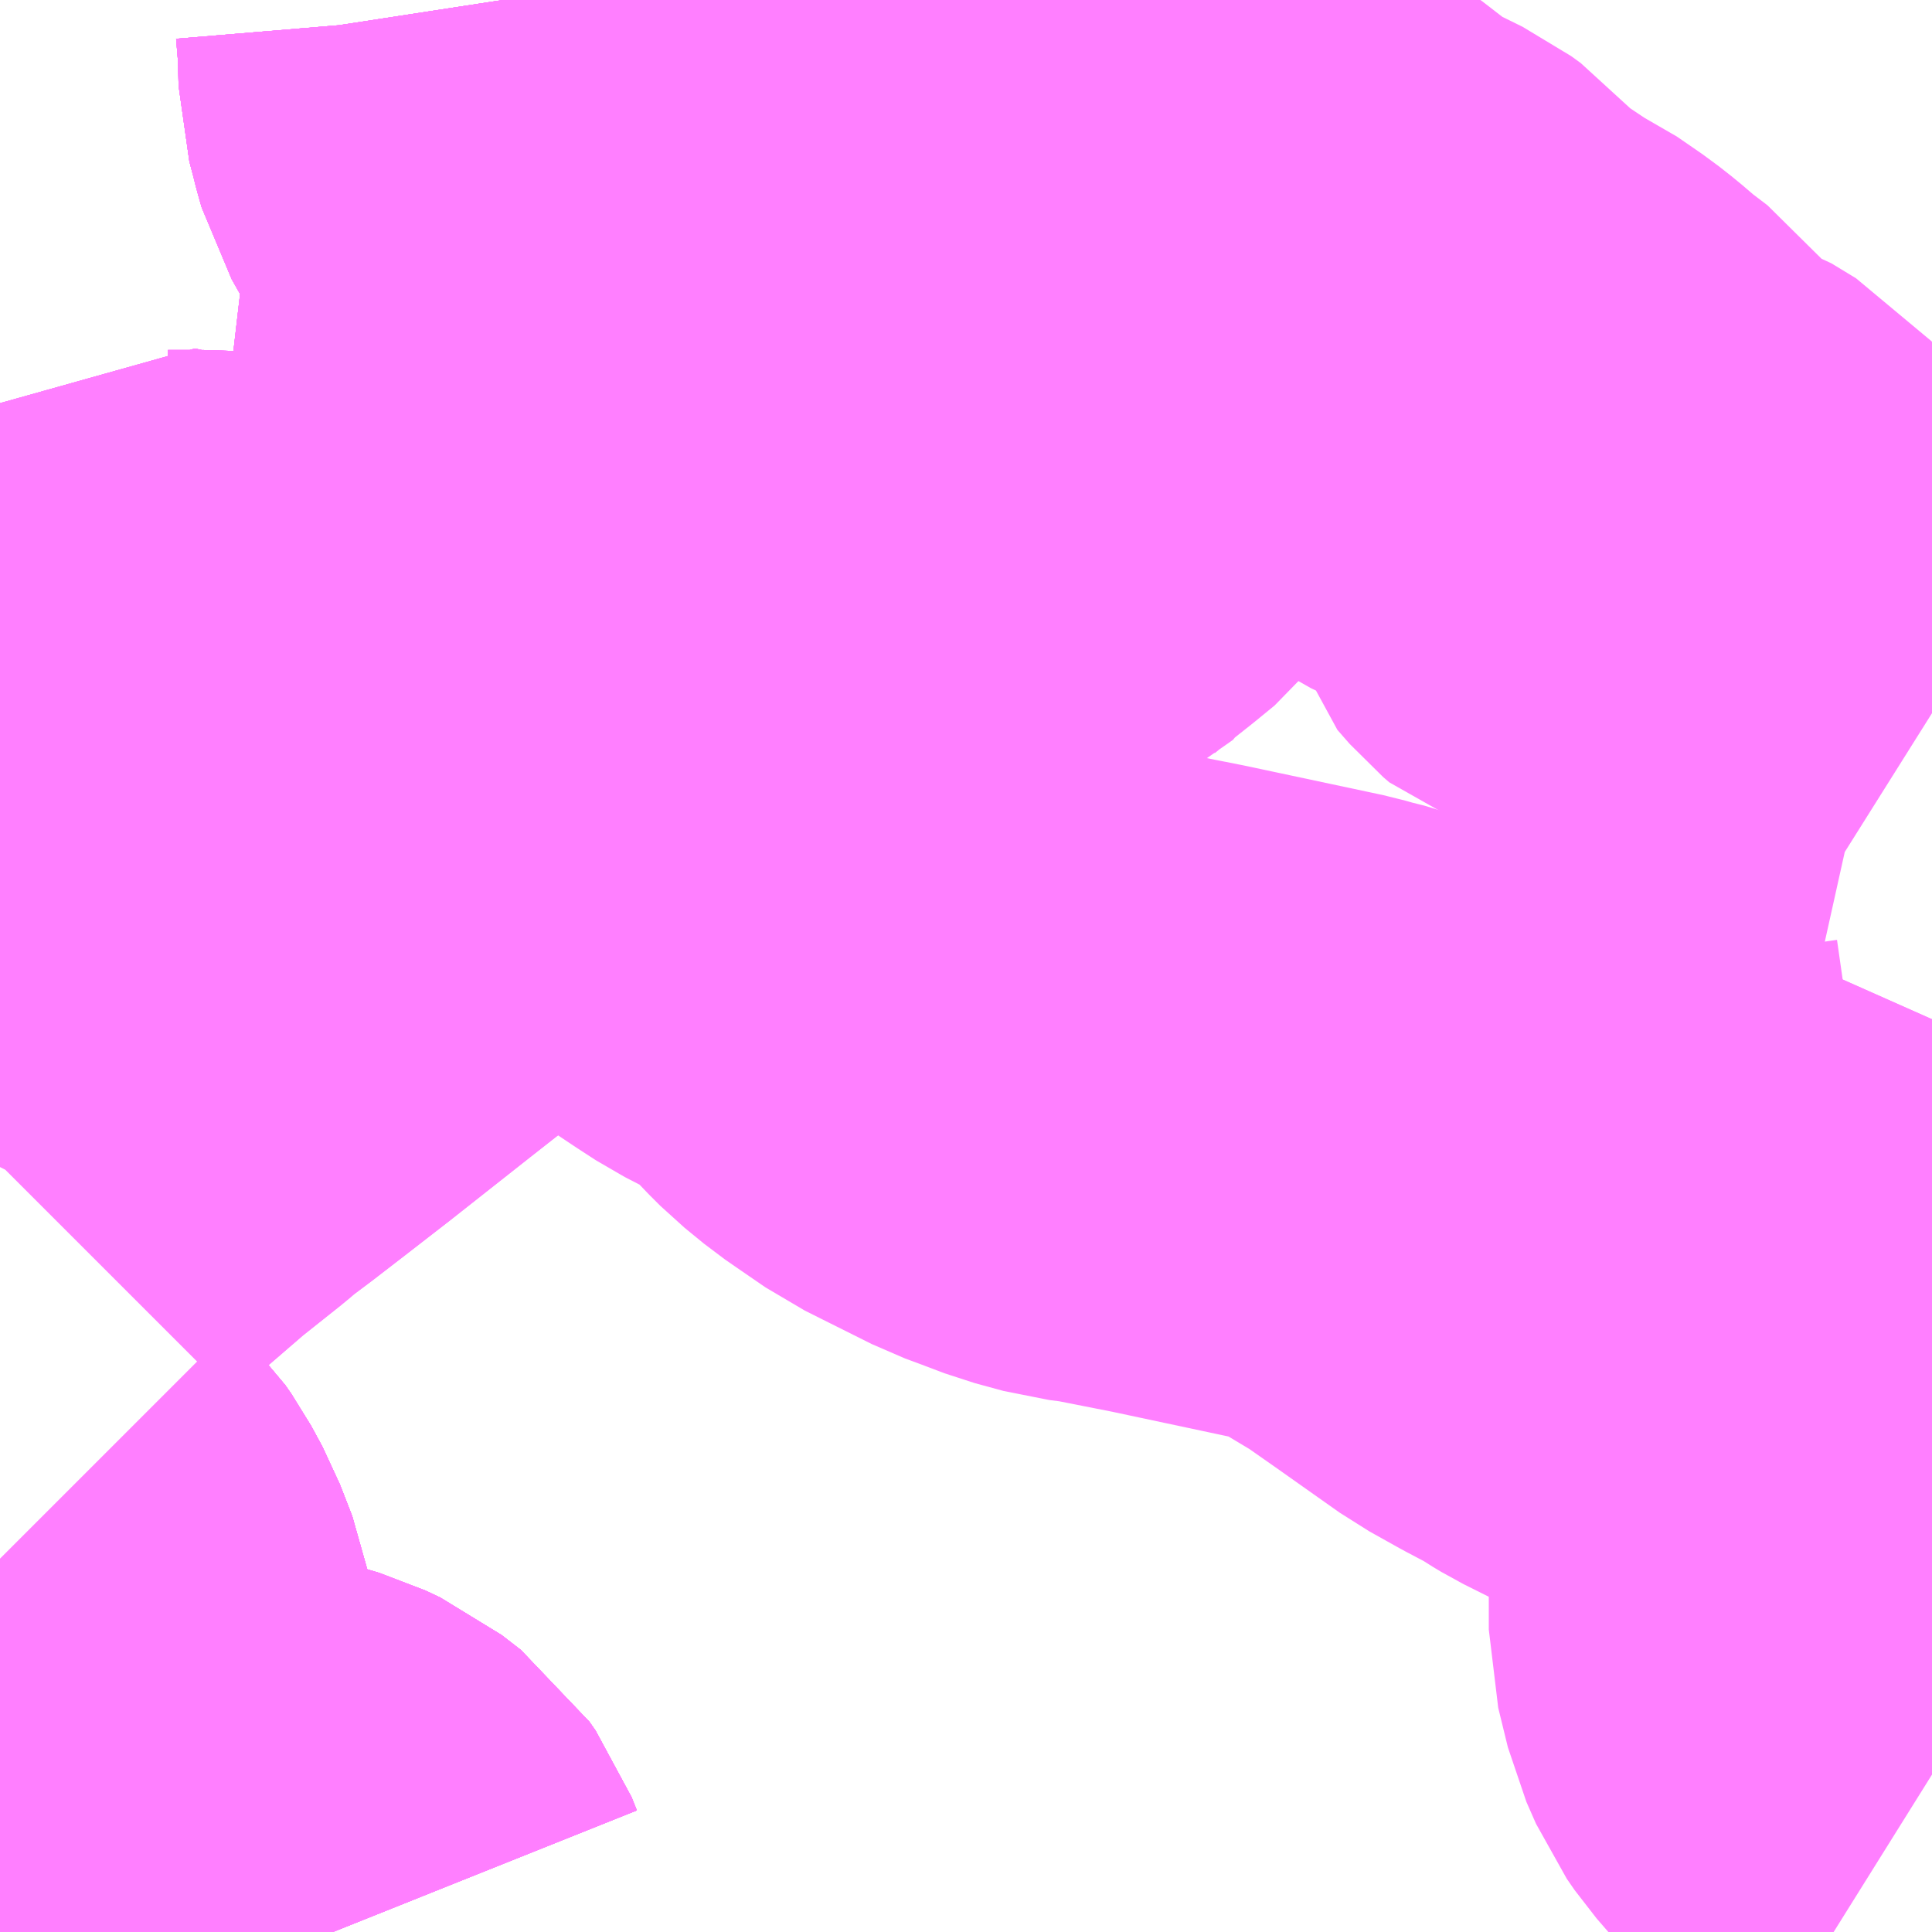 <?xml version="1.0" encoding="UTF-8"?>
<svg  xmlns="http://www.w3.org/2000/svg" xmlns:xlink="http://www.w3.org/1999/xlink" xmlns:go="http://purl.org/svgmap/profile" property="N07_001,N07_002,N07_003,N07_004,N07_005,N07_006,N07_007" viewBox="13710.938 -3537.598 2.197 2.197" go:dataArea="13710.9375 -3537.59765625 2.197265625 2.197265625" >
<globalCoordinateSystem srsName="http://purl.org/crs/84" transform="matrix(100.0,0.0,0.0,-100.0,0.0,0.0)" />
<defs>
 <g id="p0" >
  <circle cx="0.0" cy="0.0" r="3" stroke="green" stroke-width="0.75" vector-effect="non-scaling-stroke" />
 </g>
</defs>
<g fill="none" fill-rule="evenodd" stroke="#FF00FF" stroke-width="0.75" opacity="0.5" vector-effect="non-scaling-stroke" stroke-linejoin="bevel" >
<path content="1,JRバス関東（株）,中央ライナー,2.5,2.5,2.5," xlink:title="1" d="M13710.938,-3535.825L13710.938,-3535.825L13710.955,-3535.808L13710.962,-3535.798L13710.975,-3535.774L13710.989,-3535.738L13710.991,-3535.727L13710.992,-3535.721L13710.991,-3535.694L13710.983,-3535.67L13710.973,-3535.655L13710.961,-3535.644L13710.94,-3535.628L13710.938,-3535.627M13710.938,-3535.41L13710.939,-3535.41L13710.973,-3535.41L13711.004,-3535.415L13711.014,-3535.416L13711.02,-3535.419L13711.042,-3535.423L13711.056,-3535.425L13711.064,-3535.428"/>
<path content="1,JRバス関東（株）,中央ライナー,2.5,2.5,2.5," xlink:title="1" d="M13710.938,-3536.718L13710.961,-3536.727L13710.973,-3536.732L13710.985,-3536.74L13711.017,-3536.764L13711.037,-3536.785L13711.062,-3536.817L13711.081,-3536.835L13711.095,-3536.832L13711.11,-3536.828L13711.129,-3536.825L13711.167,-3536.825L13711.213,-3536.823L13711.259,-3536.82L13711.303,-3536.813L13711.343,-3536.803L13711.359,-3536.797L13711.375,-3536.79L13711.392,-3536.78L13711.431,-3536.755L13711.473,-3536.723L13711.482,-3536.714L13711.506,-3536.736L13711.517,-3536.752L13711.53,-3536.777L13711.54,-3536.805L13711.543,-3536.825L13711.543,-3536.847L13711.535,-3536.881L13711.529,-3536.892L13711.528,-3536.898L13711.528,-3536.9L13711.523,-3536.905L13711.514,-3536.92L13711.512,-3536.923L13711.508,-3536.93L13711.49,-3536.954L13711.463,-3536.993L13711.501,-3537.026L13711.605,-3537.121L13711.69,-3537.197L13711.739,-3537.24L13711.749,-3537.248L13711.731,-3537.262L13711.685,-3537.299L13711.671,-3537.31L13711.645,-3537.332L13711.633,-3537.341L13711.602,-3537.372L13711.567,-3537.41L13711.556,-3537.425L13711.541,-3537.442L13711.528,-3537.465L13711.524,-3537.479L13711.521,-3537.491L13711.516,-3537.51L13711.515,-3537.549L13711.512,-3537.585L13711.51,-3537.598"/>
<path content="1,名鉄バス（株）,都市間高速バス多治見線,11.5,11.5,11.5," xlink:title="1" d="M13711.314,-3535.4L13711.308,-3535.415L13711.301,-3535.425L13711.279,-3535.442L13711.262,-3535.45L13711.242,-3535.456L13711.232,-3535.457L13711.205,-3535.457L13711.187,-3535.454L13711.125,-3535.441L13711.064,-3535.428L13711.014,-3535.416L13711.004,-3535.415L13710.973,-3535.41L13710.939,-3535.41L13710.938,-3535.41M13710.938,-3535.627L13710.94,-3535.628L13710.961,-3535.644L13710.973,-3535.655L13710.983,-3535.67L13710.991,-3535.694L13710.992,-3535.721L13710.991,-3535.727L13710.989,-3535.738L13710.975,-3535.774L13710.962,-3535.798L13710.955,-3535.808L13710.938,-3535.825L13710.938,-3535.825M13710.938,-3536.718L13710.961,-3536.727L13710.973,-3536.732L13710.985,-3536.74L13711.017,-3536.764L13711.037,-3536.785L13711.062,-3536.817L13711.081,-3536.835L13711.095,-3536.832L13711.11,-3536.828L13711.129,-3536.825L13711.167,-3536.825L13711.213,-3536.823L13711.259,-3536.82L13711.303,-3536.813L13711.343,-3536.803L13711.359,-3536.797L13711.375,-3536.79L13711.392,-3536.78L13711.431,-3536.755L13711.473,-3536.723L13711.482,-3536.714L13711.506,-3536.736L13711.517,-3536.752L13711.53,-3536.777L13711.54,-3536.805L13711.543,-3536.825L13711.543,-3536.847L13711.535,-3536.881L13711.529,-3536.892L13711.528,-3536.898L13711.528,-3536.9L13711.523,-3536.905L13711.514,-3536.92L13711.512,-3536.923L13711.508,-3536.93L13711.49,-3536.954L13711.463,-3536.993L13711.605,-3537.121L13711.69,-3537.197L13711.739,-3537.24L13711.749,-3537.248L13711.731,-3537.262L13711.685,-3537.299L13711.671,-3537.31L13711.645,-3537.332L13711.633,-3537.341L13711.602,-3537.372L13711.567,-3537.41L13711.556,-3537.425L13711.541,-3537.442L13711.528,-3537.465L13711.524,-3537.479L13711.521,-3537.491L13711.516,-3537.51L13711.515,-3537.549L13711.512,-3537.585L13711.51,-3537.598"/>
<path content="1,東濃鉄道（株）,中央ライナー号,1.0,1.0,1.0," xlink:title="1" d="M13711.51,-3537.598L13711.512,-3537.585L13711.515,-3537.549L13711.516,-3537.51L13711.521,-3537.491L13711.524,-3537.479L13711.528,-3537.465L13711.541,-3537.442L13711.556,-3537.425L13711.567,-3537.41L13711.602,-3537.372L13711.633,-3537.341L13711.645,-3537.332L13711.671,-3537.31L13711.685,-3537.299L13711.731,-3537.262L13711.749,-3537.248L13711.739,-3537.24L13711.69,-3537.197L13711.605,-3537.121L13711.463,-3536.993L13711.49,-3536.954L13711.508,-3536.93L13711.512,-3536.923L13711.514,-3536.92L13711.523,-3536.905L13711.528,-3536.9L13711.528,-3536.898L13711.529,-3536.892L13711.535,-3536.881L13711.543,-3536.847L13711.543,-3536.825L13711.54,-3536.805L13711.53,-3536.777L13711.517,-3536.752L13711.506,-3536.736L13711.482,-3536.714L13711.473,-3536.723L13711.431,-3536.755L13711.392,-3536.78L13711.375,-3536.79L13711.359,-3536.797L13711.343,-3536.803L13711.303,-3536.813L13711.259,-3536.82L13711.213,-3536.823L13711.167,-3536.825L13711.129,-3536.825L13711.11,-3536.828L13711.095,-3536.832L13711.081,-3536.835L13711.062,-3536.817L13711.037,-3536.785L13711.017,-3536.764L13710.985,-3536.74L13710.973,-3536.732L13710.961,-3536.727L13710.938,-3536.718M13710.938,-3535.825L13710.938,-3535.825L13710.955,-3535.808L13710.962,-3535.798L13710.975,-3535.774L13710.989,-3535.738L13710.991,-3535.727L13710.992,-3535.721L13710.991,-3535.694L13710.983,-3535.67L13710.973,-3535.655L13710.961,-3535.644L13710.94,-3535.628L13710.938,-3535.627M13710.938,-3535.41L13710.939,-3535.41L13710.973,-3535.41L13711.004,-3535.415L13711.014,-3535.416L13711.064,-3535.428L13711.125,-3535.441L13711.187,-3535.454L13711.205,-3535.457L13711.232,-3535.457L13711.242,-3535.456L13711.262,-3535.45L13711.279,-3535.442L13711.301,-3535.425L13711.308,-3535.415L13711.314,-3535.4"/>
<path content="1,東濃鉄道（株）,久々利線（多治見駅）,11.0,7.5,7.5," xlink:title="1" d="M13712.014,-3537.598L13712.03,-3537.578L13712.04,-3537.57L13712.064,-3537.56L13712.078,-3537.553L13712.1,-3537.533L13712.123,-3537.507L13712.145,-3537.489L13712.158,-3537.48L13712.186,-3537.474L13712.202,-3537.474L13712.231,-3537.472L13712.24,-3537.468L13712.263,-3537.456L13712.271,-3537.446L13712.279,-3537.432L13712.283,-3537.422L13712.298,-3537.385L13712.306,-3537.373L13712.312,-3537.366L13712.318,-3537.359L13712.359,-3537.32L13712.364,-3537.317L13712.394,-3537.3L13712.447,-3537.259L13712.504,-3537.231L13712.515,-3537.223L13712.522,-3537.215L13712.533,-3537.2L13712.545,-3537.191L13712.56,-3537.184L13712.572,-3537.173L13712.584,-3537.158L13712.59,-3537.154L13712.632,-3537.134L13712.661,-3537.114L13712.675,-3537.103L13712.696,-3537.085L13712.721,-3537.066L13712.728,-3537.057L13712.739,-3537.022L13712.741,-3537.015L13712.755,-3536.999L13712.762,-3536.993L13712.768,-3536.991L13712.775,-3536.988L13712.788,-3536.986L13712.801,-3536.984L13712.814,-3536.982L13712.826,-3536.978L13712.854,-3536.961L13712.862,-3536.952L13712.878,-3536.924L13712.888,-3536.904L13712.9,-3536.886L13712.908,-3536.878L13712.913,-3536.876L13712.922,-3536.871L13712.94,-3536.866L13713.011,-3536.843L13713.069,-3536.821L13713.078,-3536.819L13713.1,-3536.809L13713.135,-3536.787M13713.135,-3536.439L13713.131,-3536.43L13713.129,-3536.423L13713.126,-3536.413L13713.115,-3536.374L13713.115,-3536.367L13713.11,-3536.348L13713.107,-3536.335L13713.102,-3536.318L13713.095,-3536.306L13713.091,-3536.283L13713.087,-3536.265L13713.087,-3536.192L13713.083,-3536.172L13713.08,-3536.158L13713.054,-3536.09L13713.054,-3536.09L13713.047,-3536.073L13713.033,-3536.036L13713.03,-3536L13713.028,-3535.984L13713.028,-3535.98L13713.006,-3535.816L13713.006,-3535.745L13713.017,-3535.7L13713.028,-3535.675L13713.037,-3535.662L13713.05,-3535.647L13713.095,-3535.609L13713.101,-3535.604L13713.127,-3535.585L13713.135,-3535.58"/>
<path content="1,東濃鉄道（株）,名鉄緑台線,34.0,26.5,26.5," xlink:title="1" d="M13711.314,-3535.4L13711.308,-3535.415L13711.301,-3535.425L13711.279,-3535.442L13711.262,-3535.45L13711.242,-3535.456L13711.232,-3535.457L13711.205,-3535.457L13711.187,-3535.454L13711.125,-3535.441L13711.064,-3535.428L13711.014,-3535.416L13711.004,-3535.415L13710.973,-3535.41L13710.939,-3535.41L13710.938,-3535.41M13710.938,-3535.627L13710.94,-3535.628L13710.961,-3535.644L13710.973,-3535.655L13710.983,-3535.67L13710.991,-3535.694L13710.992,-3535.721L13710.991,-3535.727L13710.989,-3535.738L13710.975,-3535.774L13710.962,-3535.798L13710.955,-3535.808L13710.938,-3535.825L13710.938,-3535.825"/>
<path content="1,東濃鉄道（株）,旭ヶ丘循環線,11.0,7.0,7.0," xlink:title="1" d="M13710.938,-3535.825L13710.938,-3535.825L13710.955,-3535.808L13710.962,-3535.798L13710.975,-3535.774L13710.989,-3535.738L13710.991,-3535.727L13710.992,-3535.721L13710.991,-3535.694L13710.983,-3535.67L13710.973,-3535.655L13710.961,-3535.644L13710.94,-3535.628L13710.938,-3535.627M13710.938,-3535.41L13710.939,-3535.41L13710.973,-3535.41L13711.004,-3535.415L13711.014,-3535.416L13711.064,-3535.428L13711.125,-3535.441L13711.187,-3535.454L13711.205,-3535.457L13711.232,-3535.457L13711.242,-3535.456L13711.262,-3535.45L13711.279,-3535.442L13711.301,-3535.425L13711.308,-3535.415L13711.314,-3535.4"/>
<path content="1,東濃鉄道（株）,桜ヶ丘ハイツ線_01_on,38.0,30.5,30.5," xlink:title="1" d="M13711.51,-3537.598L13711.512,-3537.585L13711.515,-3537.549L13711.516,-3537.51L13711.521,-3537.491L13711.524,-3537.479L13711.528,-3537.465L13711.541,-3537.442L13711.556,-3537.425L13711.567,-3537.41L13711.602,-3537.372L13711.633,-3537.341L13711.645,-3537.332L13711.671,-3537.31L13711.685,-3537.299L13711.731,-3537.262L13711.749,-3537.248L13711.739,-3537.24L13711.69,-3537.197L13711.605,-3537.121L13711.463,-3536.993L13711.49,-3536.954L13711.508,-3536.93L13711.512,-3536.923L13711.514,-3536.92L13711.523,-3536.905L13711.528,-3536.9L13711.528,-3536.898L13711.529,-3536.892L13711.535,-3536.881L13711.543,-3536.847L13711.543,-3536.825L13711.54,-3536.805L13711.53,-3536.777L13711.517,-3536.752L13711.506,-3536.736L13711.482,-3536.714L13711.473,-3536.723L13711.431,-3536.755L13711.392,-3536.78L13711.375,-3536.79L13711.359,-3536.797L13711.343,-3536.803L13711.303,-3536.813L13711.259,-3536.82L13711.213,-3536.823L13711.167,-3536.825L13711.129,-3536.825L13711.11,-3536.828L13711.095,-3536.832L13711.081,-3536.835L13711.062,-3536.817L13711.037,-3536.785L13711.017,-3536.764L13710.985,-3536.74L13710.973,-3536.732L13710.961,-3536.727L13710.938,-3536.718M13710.938,-3535.825L13710.938,-3535.825L13710.955,-3535.808L13710.962,-3535.798L13710.975,-3535.774L13710.989,-3535.738L13710.991,-3535.727L13710.992,-3535.721L13710.991,-3535.694L13710.983,-3535.67L13710.973,-3535.655L13710.961,-3535.644L13710.94,-3535.628L13710.938,-3535.627M13710.938,-3535.41L13710.939,-3535.41L13710.973,-3535.41L13711.004,-3535.415L13711.014,-3535.416L13711.064,-3535.428L13711.125,-3535.441L13711.187,-3535.454L13711.205,-3535.457L13711.232,-3535.457L13711.242,-3535.456L13711.262,-3535.45L13711.279,-3535.442L13711.301,-3535.425L13711.308,-3535.415L13711.314,-3535.4"/>
<path content="1,東濃鉄道（株）,桜ヶ丘ハイツ線_02_on,38.0,30.5,30.5," xlink:title="1" d="M13711.51,-3537.598L13711.512,-3537.585L13711.515,-3537.549L13711.516,-3537.51L13711.521,-3537.491L13711.524,-3537.479L13711.528,-3537.465L13711.541,-3537.442L13711.556,-3537.425L13711.567,-3537.41L13711.602,-3537.372L13711.633,-3537.341L13711.645,-3537.332L13711.671,-3537.31L13711.685,-3537.299L13711.731,-3537.262L13711.749,-3537.248L13711.739,-3537.24L13711.69,-3537.197L13711.605,-3537.121L13711.463,-3536.993L13711.49,-3536.954L13711.508,-3536.93L13711.512,-3536.923L13711.514,-3536.92L13711.523,-3536.905L13711.528,-3536.9L13711.528,-3536.898L13711.529,-3536.892L13711.535,-3536.881L13711.543,-3536.847L13711.543,-3536.825L13711.54,-3536.805L13711.53,-3536.777L13711.517,-3536.752L13711.506,-3536.736L13711.482,-3536.714L13711.44,-3536.68L13711.429,-3536.671L13711.308,-3536.576L13711.218,-3536.505L13711.169,-3536.467L13711.134,-3536.44L13711.106,-3536.419L13711.092,-3536.407L13711.043,-3536.368L13710.977,-3536.311L13710.939,-3536.273L13710.938,-3536.271"/>
<path content="1,東濃鉄道（株）,桜ヶ丘ハイツ～名古屋線,23.0,14.5,14.5," xlink:title="1" d="M13711.314,-3535.4L13711.308,-3535.415L13711.301,-3535.425L13711.279,-3535.442L13711.262,-3535.45L13711.242,-3535.456L13711.232,-3535.457L13711.205,-3535.457L13711.187,-3535.454L13711.125,-3535.441L13711.064,-3535.428L13711.014,-3535.416L13711.004,-3535.415L13710.973,-3535.41L13710.939,-3535.41L13710.938,-3535.41M13710.938,-3535.627L13710.94,-3535.628L13710.961,-3535.644L13710.973,-3535.655L13710.983,-3535.67L13710.991,-3535.694L13710.992,-3535.721L13710.991,-3535.727L13710.989,-3535.738L13710.975,-3535.774L13710.962,-3535.798L13710.955,-3535.808L13710.938,-3535.825L13710.938,-3535.825M13710.938,-3536.718L13710.961,-3536.727L13710.973,-3536.732L13710.985,-3536.74L13711.017,-3536.764L13711.037,-3536.785L13711.062,-3536.817L13711.081,-3536.835L13711.095,-3536.832L13711.11,-3536.828L13711.129,-3536.825L13711.167,-3536.825L13711.213,-3536.823L13711.259,-3536.82L13711.303,-3536.813L13711.343,-3536.803L13711.359,-3536.797L13711.375,-3536.79L13711.392,-3536.78L13711.431,-3536.755L13711.473,-3536.723L13711.482,-3536.714L13711.506,-3536.736L13711.517,-3536.752L13711.53,-3536.777L13711.54,-3536.805L13711.543,-3536.825L13711.543,-3536.847L13711.535,-3536.881L13711.529,-3536.892L13711.528,-3536.898L13711.528,-3536.9L13711.523,-3536.905L13711.514,-3536.92L13711.512,-3536.923L13711.508,-3536.93L13711.49,-3536.954L13711.463,-3536.993L13711.605,-3537.121L13711.69,-3537.197L13711.739,-3537.24L13711.749,-3537.248L13711.731,-3537.262L13711.685,-3537.299L13711.671,-3537.31L13711.645,-3537.332L13711.633,-3537.341L13711.602,-3537.372L13711.567,-3537.41L13711.556,-3537.425L13711.541,-3537.442L13711.528,-3537.465L13711.524,-3537.479L13711.521,-3537.491L13711.516,-3537.51L13711.515,-3537.549L13711.512,-3537.585L13711.51,-3537.598"/>
<path content="1,東濃鉄道（株）,緑ヶ丘線,9.5,6.5,6.5," xlink:title="1" d="M13711.51,-3537.598L13711.512,-3537.585L13711.515,-3537.549L13711.516,-3537.51L13711.521,-3537.491L13711.524,-3537.479L13711.528,-3537.465L13711.541,-3537.442L13711.556,-3537.425L13711.567,-3537.41L13711.602,-3537.372L13711.633,-3537.341L13711.645,-3537.332L13711.671,-3537.31L13711.685,-3537.299L13711.731,-3537.262L13711.749,-3537.248L13711.739,-3537.24L13711.69,-3537.197L13711.605,-3537.121L13711.463,-3536.993L13711.49,-3536.954L13711.508,-3536.93L13711.512,-3536.923L13711.514,-3536.92L13711.523,-3536.905L13711.528,-3536.9L13711.528,-3536.898L13711.529,-3536.892L13711.535,-3536.881L13711.543,-3536.847L13711.543,-3536.825L13711.54,-3536.805L13711.53,-3536.777L13711.517,-3536.752L13711.506,-3536.736L13711.482,-3536.714L13711.44,-3536.68L13711.429,-3536.671L13711.308,-3536.576L13711.218,-3536.505L13711.169,-3536.467L13711.134,-3536.44L13711.106,-3536.419L13711.092,-3536.407L13711.043,-3536.368L13710.977,-3536.311L13710.939,-3536.273L13710.938,-3536.271"/>
<path content="3,可児市,大森・桜ヶ丘線,3.0,3.0,0.0," xlink:title="3" d="M13711.51,-3537.598L13711.512,-3537.585L13711.515,-3537.549L13711.516,-3537.51L13711.521,-3537.491L13711.524,-3537.479L13711.528,-3537.465L13711.541,-3537.442L13711.556,-3537.425L13711.567,-3537.41L13711.602,-3537.372L13711.633,-3537.341L13711.645,-3537.332L13711.671,-3537.31L13711.685,-3537.299L13711.731,-3537.262L13711.749,-3537.248L13711.739,-3537.24L13711.69,-3537.197L13711.605,-3537.121"/>
<path content="3,多治見市,共栄・明和ルート,0.2,0.0,0.0," xlink:title="3" d="M13711.314,-3535.4L13711.308,-3535.415L13711.301,-3535.425L13711.279,-3535.442L13711.262,-3535.45L13711.242,-3535.456L13711.232,-3535.457L13711.205,-3535.457L13711.187,-3535.454L13711.125,-3535.441L13711.064,-3535.428L13711.014,-3535.416L13711.004,-3535.415L13710.973,-3535.41L13710.939,-3535.41L13710.938,-3535.41M13710.938,-3535.627L13710.94,-3535.628L13710.961,-3535.644L13710.973,-3535.655L13710.983,-3535.67L13710.991,-3535.694L13710.992,-3535.721L13710.991,-3535.727L13710.989,-3535.738L13710.975,-3535.774L13710.962,-3535.798L13710.955,-3535.808L13710.938,-3535.825L13710.938,-3535.825M13710.938,-3536.718L13710.961,-3536.727L13710.973,-3536.732L13710.985,-3536.74L13711.017,-3536.764L13711.037,-3536.785L13711.062,-3536.817L13711.081,-3536.835L13711.095,-3536.832L13711.11,-3536.828L13711.129,-3536.825L13711.167,-3536.825L13711.213,-3536.823L13711.259,-3536.82L13711.303,-3536.813L13711.343,-3536.803L13711.359,-3536.797L13711.375,-3536.79L13711.392,-3536.78L13711.431,-3536.755L13711.473,-3536.723L13711.482,-3536.714"/>
<path content="3,多治見市,共栄・明和ルート,0.2,0.0,0.0," xlink:title="3" d="M13711.482,-3536.714L13711.505,-3536.695L13711.52,-3536.685L13711.529,-3536.683L13711.575,-3536.685L13711.631,-3536.698L13711.644,-3536.698L13711.652,-3536.697L13711.657,-3536.695L13711.67,-3536.69L13711.676,-3536.686L13711.697,-3536.675L13711.705,-3536.669L13711.708,-3536.667L13711.749,-3536.64L13711.8,-3536.606L13711.82,-3536.593L13711.855,-3536.575L13711.878,-3536.561L13711.903,-3536.544L13711.919,-3536.529L13711.941,-3536.505L13711.954,-3536.492L13711.976,-3536.474L13711.989,-3536.465L13712.021,-3536.443L13712.097,-3536.405L13712.116,-3536.398L13712.145,-3536.387L13712.178,-3536.378L13712.202,-3536.375L13712.278,-3536.36L13712.433,-3536.327L13712.447,-3536.323L13712.467,-3536.318L13712.478,-3536.314L13712.493,-3536.307L13712.563,-3536.265L13712.603,-3536.237L13712.678,-3536.184L13712.712,-3536.165L13712.748,-3536.146L13712.76,-3536.138L13712.77,-3536.132L13712.8,-3536.117L13712.845,-3536.099L13712.863,-3536.094L13712.873,-3536.094L13712.899,-3536.093L13712.907,-3536.093L13712.936,-3536.116L13712.964,-3536.132L13712.977,-3536.138L13713.02,-3536.148L13713.027,-3536.149L13713.052,-3536.154L13713.08,-3536.158L13713.083,-3536.172L13713.087,-3536.192L13713.087,-3536.265L13713.091,-3536.283L13713.095,-3536.306L13713.102,-3536.318L13713.107,-3536.335L13713.11,-3536.348L13713.115,-3536.367L13713.115,-3536.374L13713.126,-3536.413L13713.129,-3536.423L13713.131,-3536.43L13713.135,-3536.439"/>
<path content="3,多治見市,共栄・明和ルート,0.2,0.0,0.0," xlink:title="3" d="M13711.482,-3536.714L13711.506,-3536.736L13711.517,-3536.752L13711.53,-3536.777L13711.54,-3536.805L13711.543,-3536.825L13711.543,-3536.847L13711.535,-3536.881L13711.529,-3536.892L13711.528,-3536.898"/>
<path content="3,多治見市,共栄・明和ルート,0.2,0.0,0.0," xlink:title="3" d="M13711.528,-3536.898L13711.528,-3536.9L13711.523,-3536.905L13711.514,-3536.92L13711.512,-3536.923L13711.508,-3536.93L13711.49,-3536.954L13711.463,-3536.993L13711.605,-3537.121L13711.69,-3537.197L13711.739,-3537.24L13711.749,-3537.248"/>
<path content="3,多治見市,共栄・明和ルート,0.2,0.0,0.0," xlink:title="3" d="M13711.749,-3537.248L13711.793,-3537.211L13711.847,-3537.252L13711.874,-3537.272L13711.913,-3537.301L13711.966,-3537.34L13711.996,-3537.354L13712.042,-3537.373L13712.054,-3537.376L13712.064,-3537.376L13712.076,-3537.372L13712.121,-3537.354L13712.156,-3537.337L13712.181,-3537.323L13712.191,-3537.315L13712.194,-3537.307L13712.192,-3537.297L13712.188,-3537.28L13712.202,-3537.278L13712.217,-3537.27L13712.237,-3537.256L13712.25,-3537.247L13712.239,-3537.236L13712.216,-3537.207L13712.202,-3537.189L13712.19,-3537.177L13712.183,-3537.164L13712.177,-3537.148L13712.175,-3537.141L13712.167,-3537.113L13712.163,-3537.105L13712.157,-3537.095L13712.15,-3537.086L13712.128,-3537.068L13712.104,-3537.049L13712.098,-3537.045L13712.081,-3537.031L13712.076,-3537.023L13712.075,-3537.022L13712.058,-3537.014L13712.042,-3537.003L13712.035,-3536.995L13712.03,-3536.992L13712.019,-3536.982L13712.007,-3536.978L13711.996,-3536.976L13711.968,-3536.97L13711.94,-3536.967L13711.862,-3536.954L13711.829,-3536.948L13711.747,-3536.935L13711.714,-3536.93L13711.67,-3536.923L13711.646,-3536.918L13711.629,-3536.915L13711.584,-3536.908L13711.528,-3536.898"/>
<path content="3,多治見市,共栄・明和ルート,0.2,0.0,0.0," xlink:title="3" d="M13712.014,-3537.598L13712.03,-3537.578L13712.04,-3537.57L13712.064,-3537.56L13712.078,-3537.553L13712.1,-3537.533L13711.924,-3537.394L13711.905,-3537.38L13711.893,-3537.379L13711.868,-3537.387L13711.857,-3537.392L13711.813,-3537.319L13711.792,-3537.291L13711.77,-3537.267L13711.749,-3537.248"/>
</g>
</svg>

